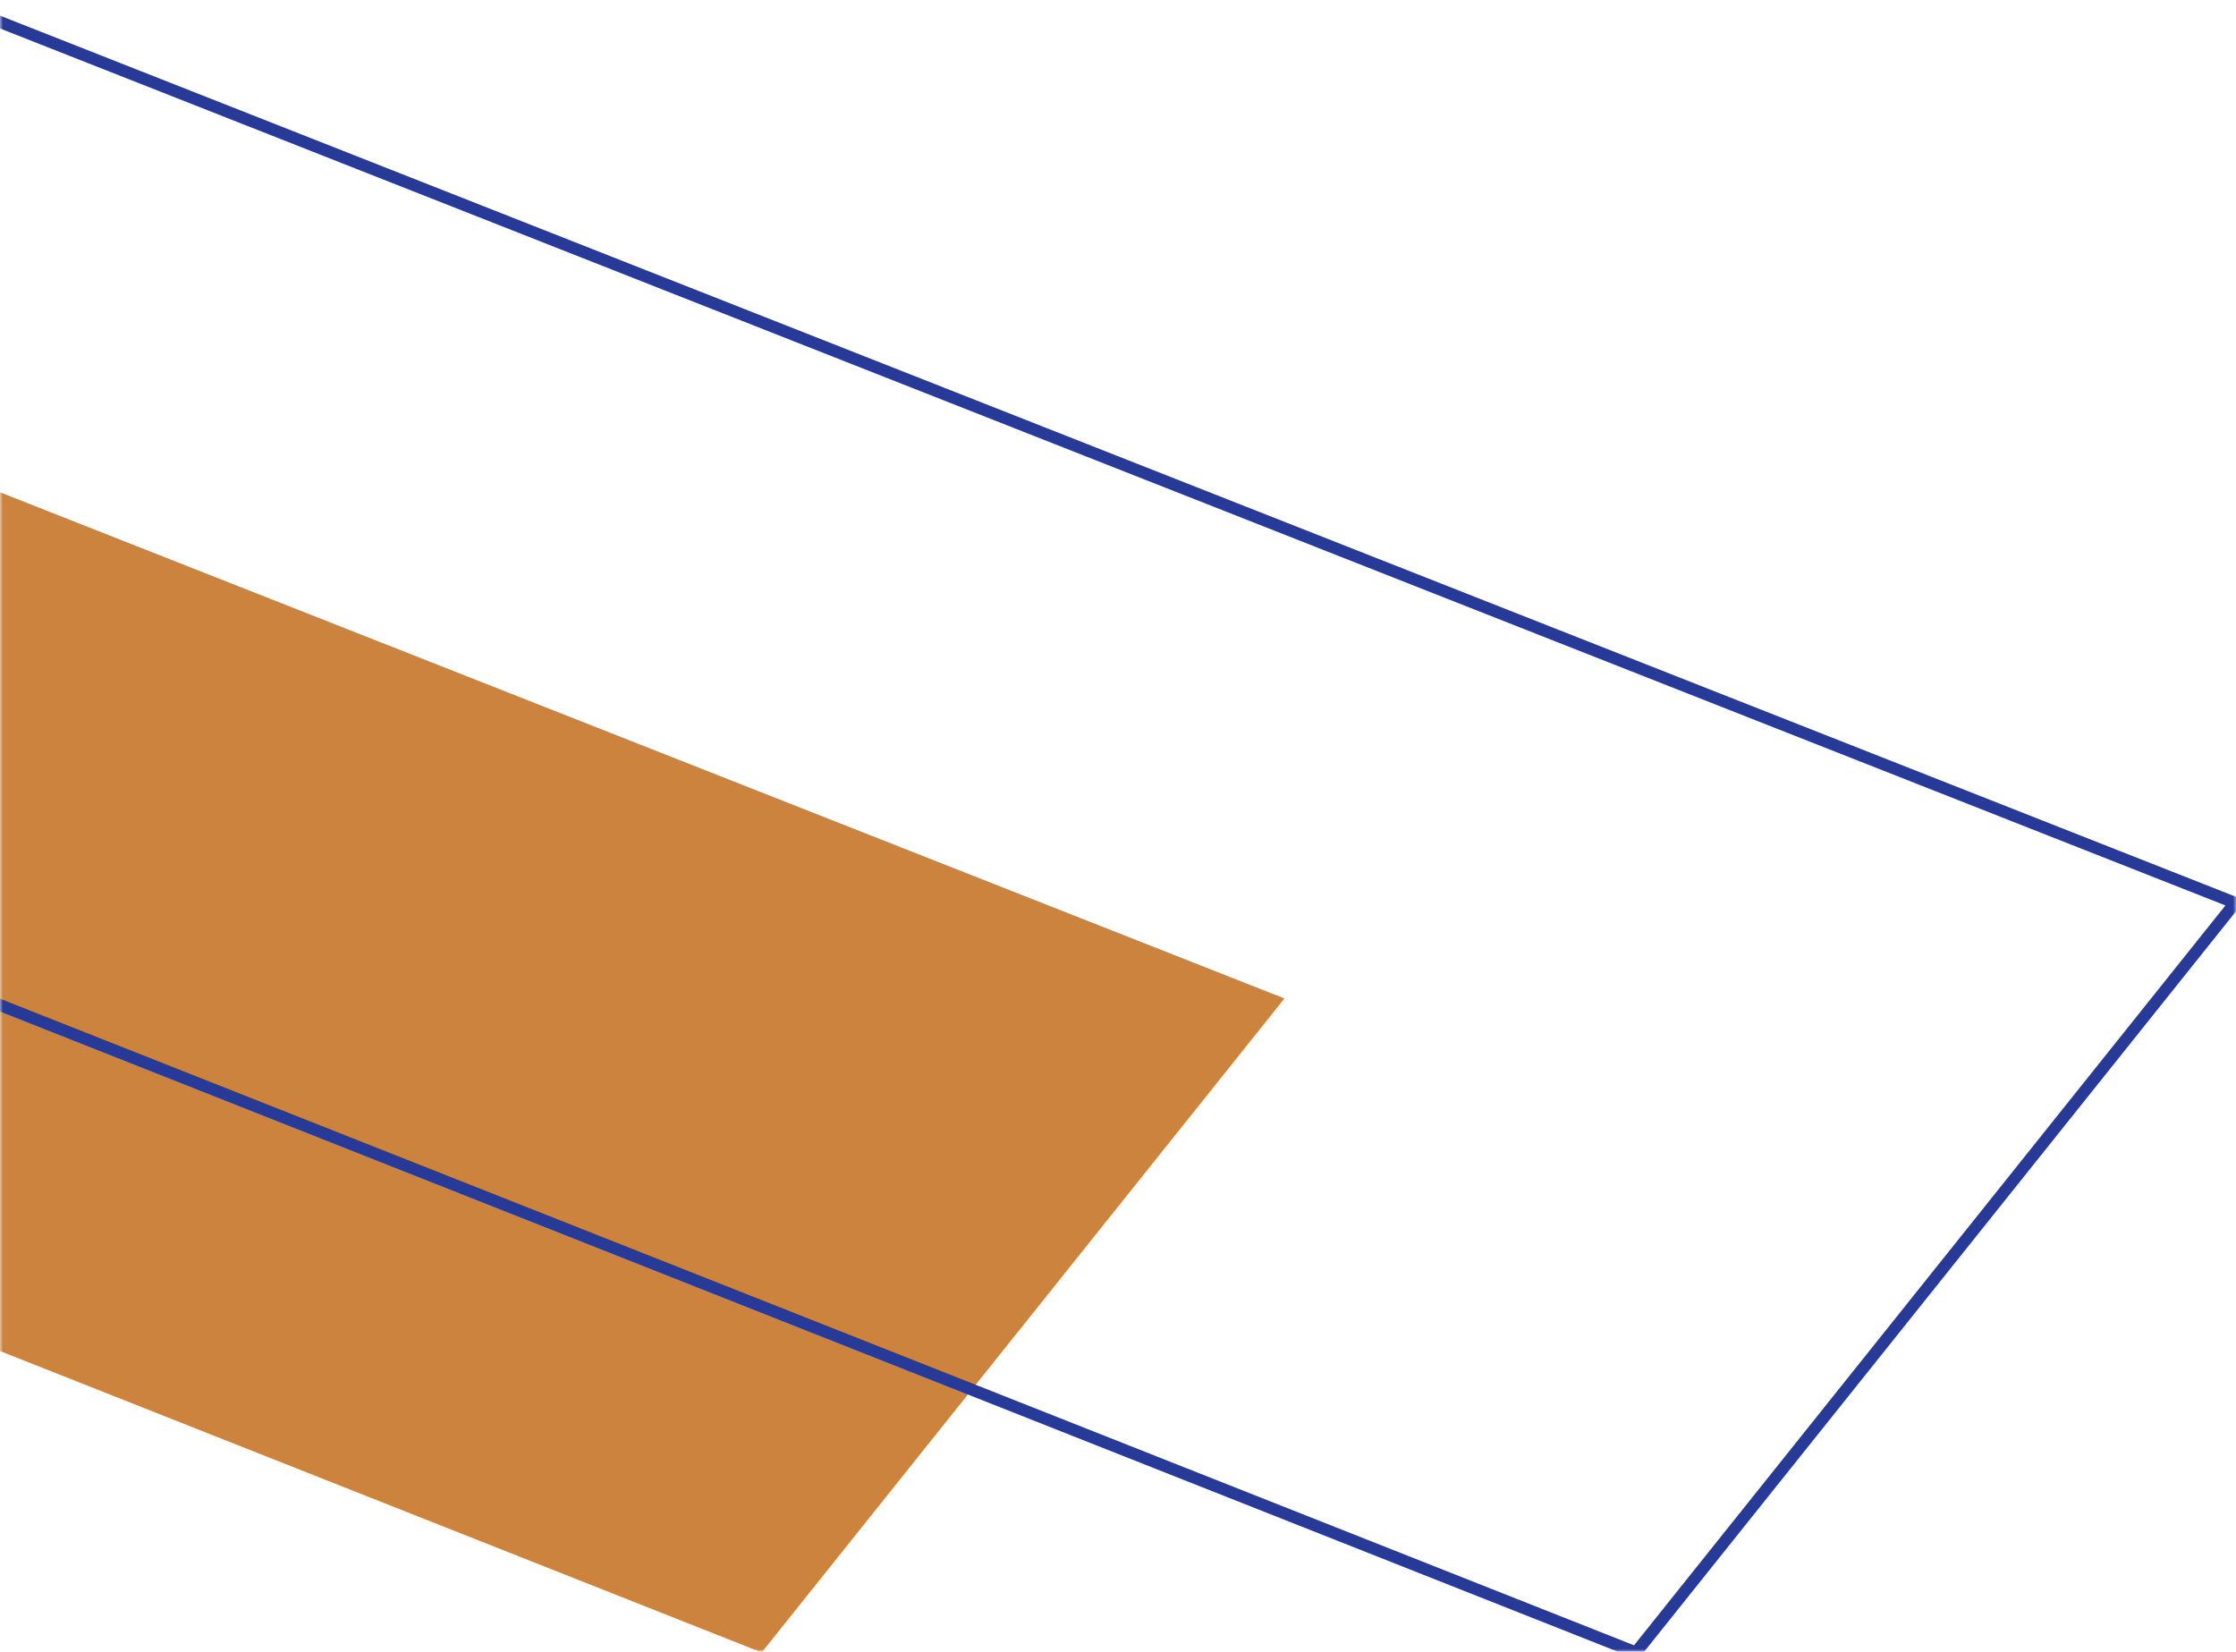 <svg width="375" height="277" viewBox="0 0 375 277" fill="none" xmlns="http://www.w3.org/2000/svg">
<mask id="mask0_121_40" style="mask-type:alpha" maskUnits="userSpaceOnUse" x="0" y="0" width="375" height="277">
<rect width="375" height="277" fill="#D9D9D9"/>
</mask>
<g mask="url(#mask0_121_40)">
<path d="M127.743 277.127L-377 77.394L-289.832 -31.652L215.415 167.447L127.743 277.127Z" fill="#CC833D"/>
<path d="M274.362 277.128L-304.18 48.191L-204.267 -76.799L374.853 151.415L274.362 277.128Z" stroke="#283A97" stroke-width="2"/>
</g>
</svg>
